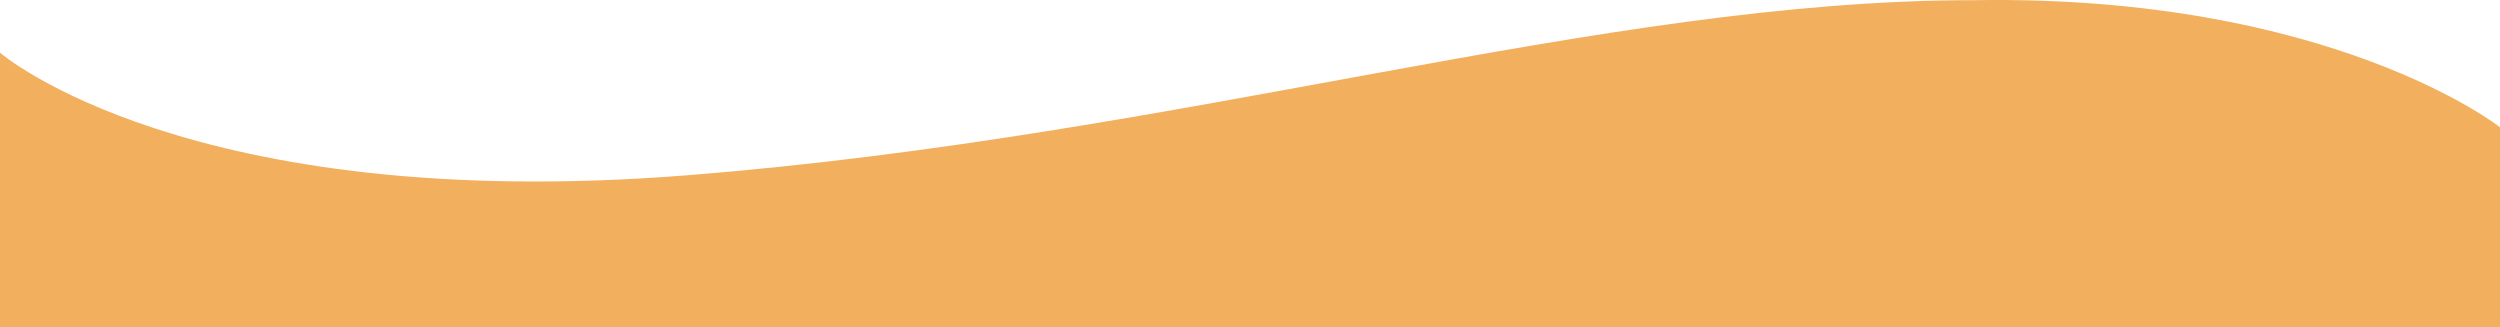 <svg xmlns="http://www.w3.org/2000/svg" width="1920" height="251.386" viewBox="0 0 1920 251.386">
  <path id="Shape" d="M0-75.918s144.095,124.661,528.347,94.1S1229.1-116.248,1515.664-116.248C1790.511-120.729,1920-18.663,1920-18.663V134.994H0Z" transform="translate(0 116.392)" fill="#f2af5e"/>
</svg>
